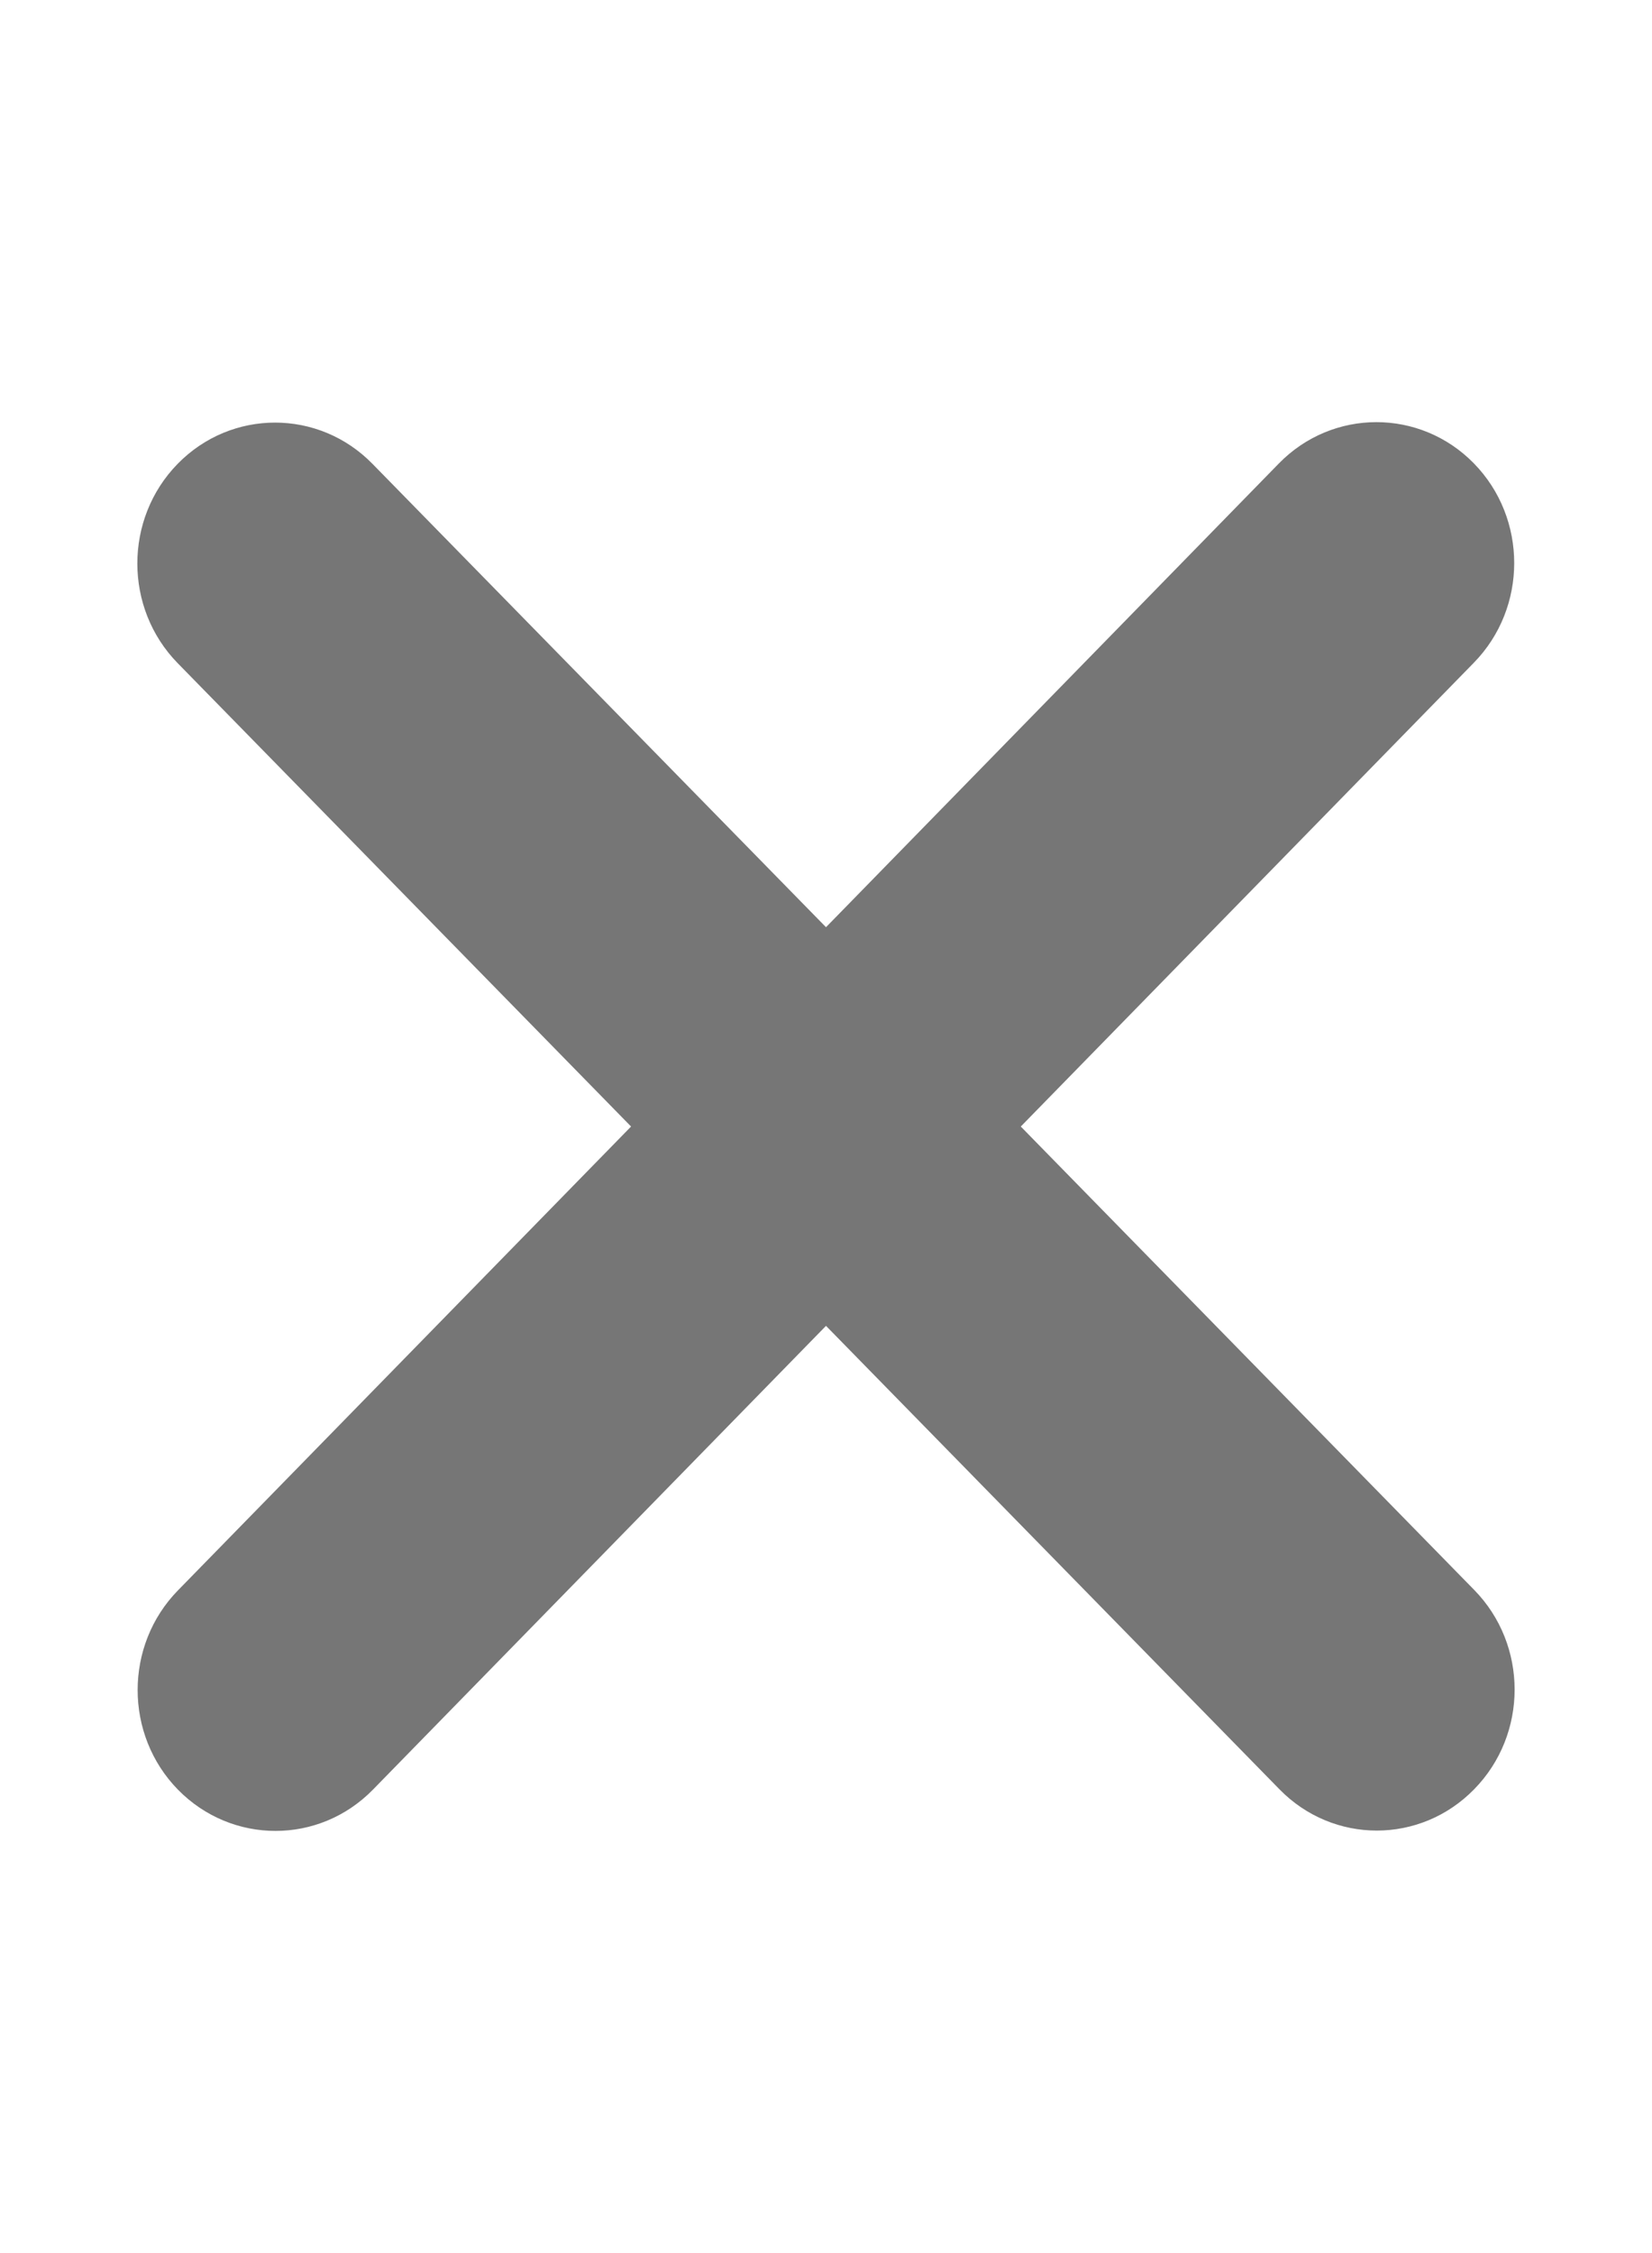 <svg width="11" height="15" viewBox="0 0 11 15" fill="none" xmlns="http://www.w3.org/2000/svg">
<path d="M9.814 4.412C10.172 4.046 10.172 3.451 9.814 3.085C9.456 2.719 8.874 2.719 8.516 3.085L5.5 6.173L2.48 3.088C2.122 2.722 1.541 2.722 1.183 3.088C0.825 3.454 0.825 4.049 1.183 4.415L4.202 7.5L1.185 10.588C0.827 10.954 0.827 11.549 1.185 11.915C1.544 12.281 2.125 12.281 2.483 11.915L5.5 8.827L8.519 11.912C8.877 12.279 9.458 12.279 9.816 11.912C10.175 11.546 10.175 10.951 9.816 10.585L6.797 7.5L9.814 4.412Z" fill="#767676"/>
</svg>
